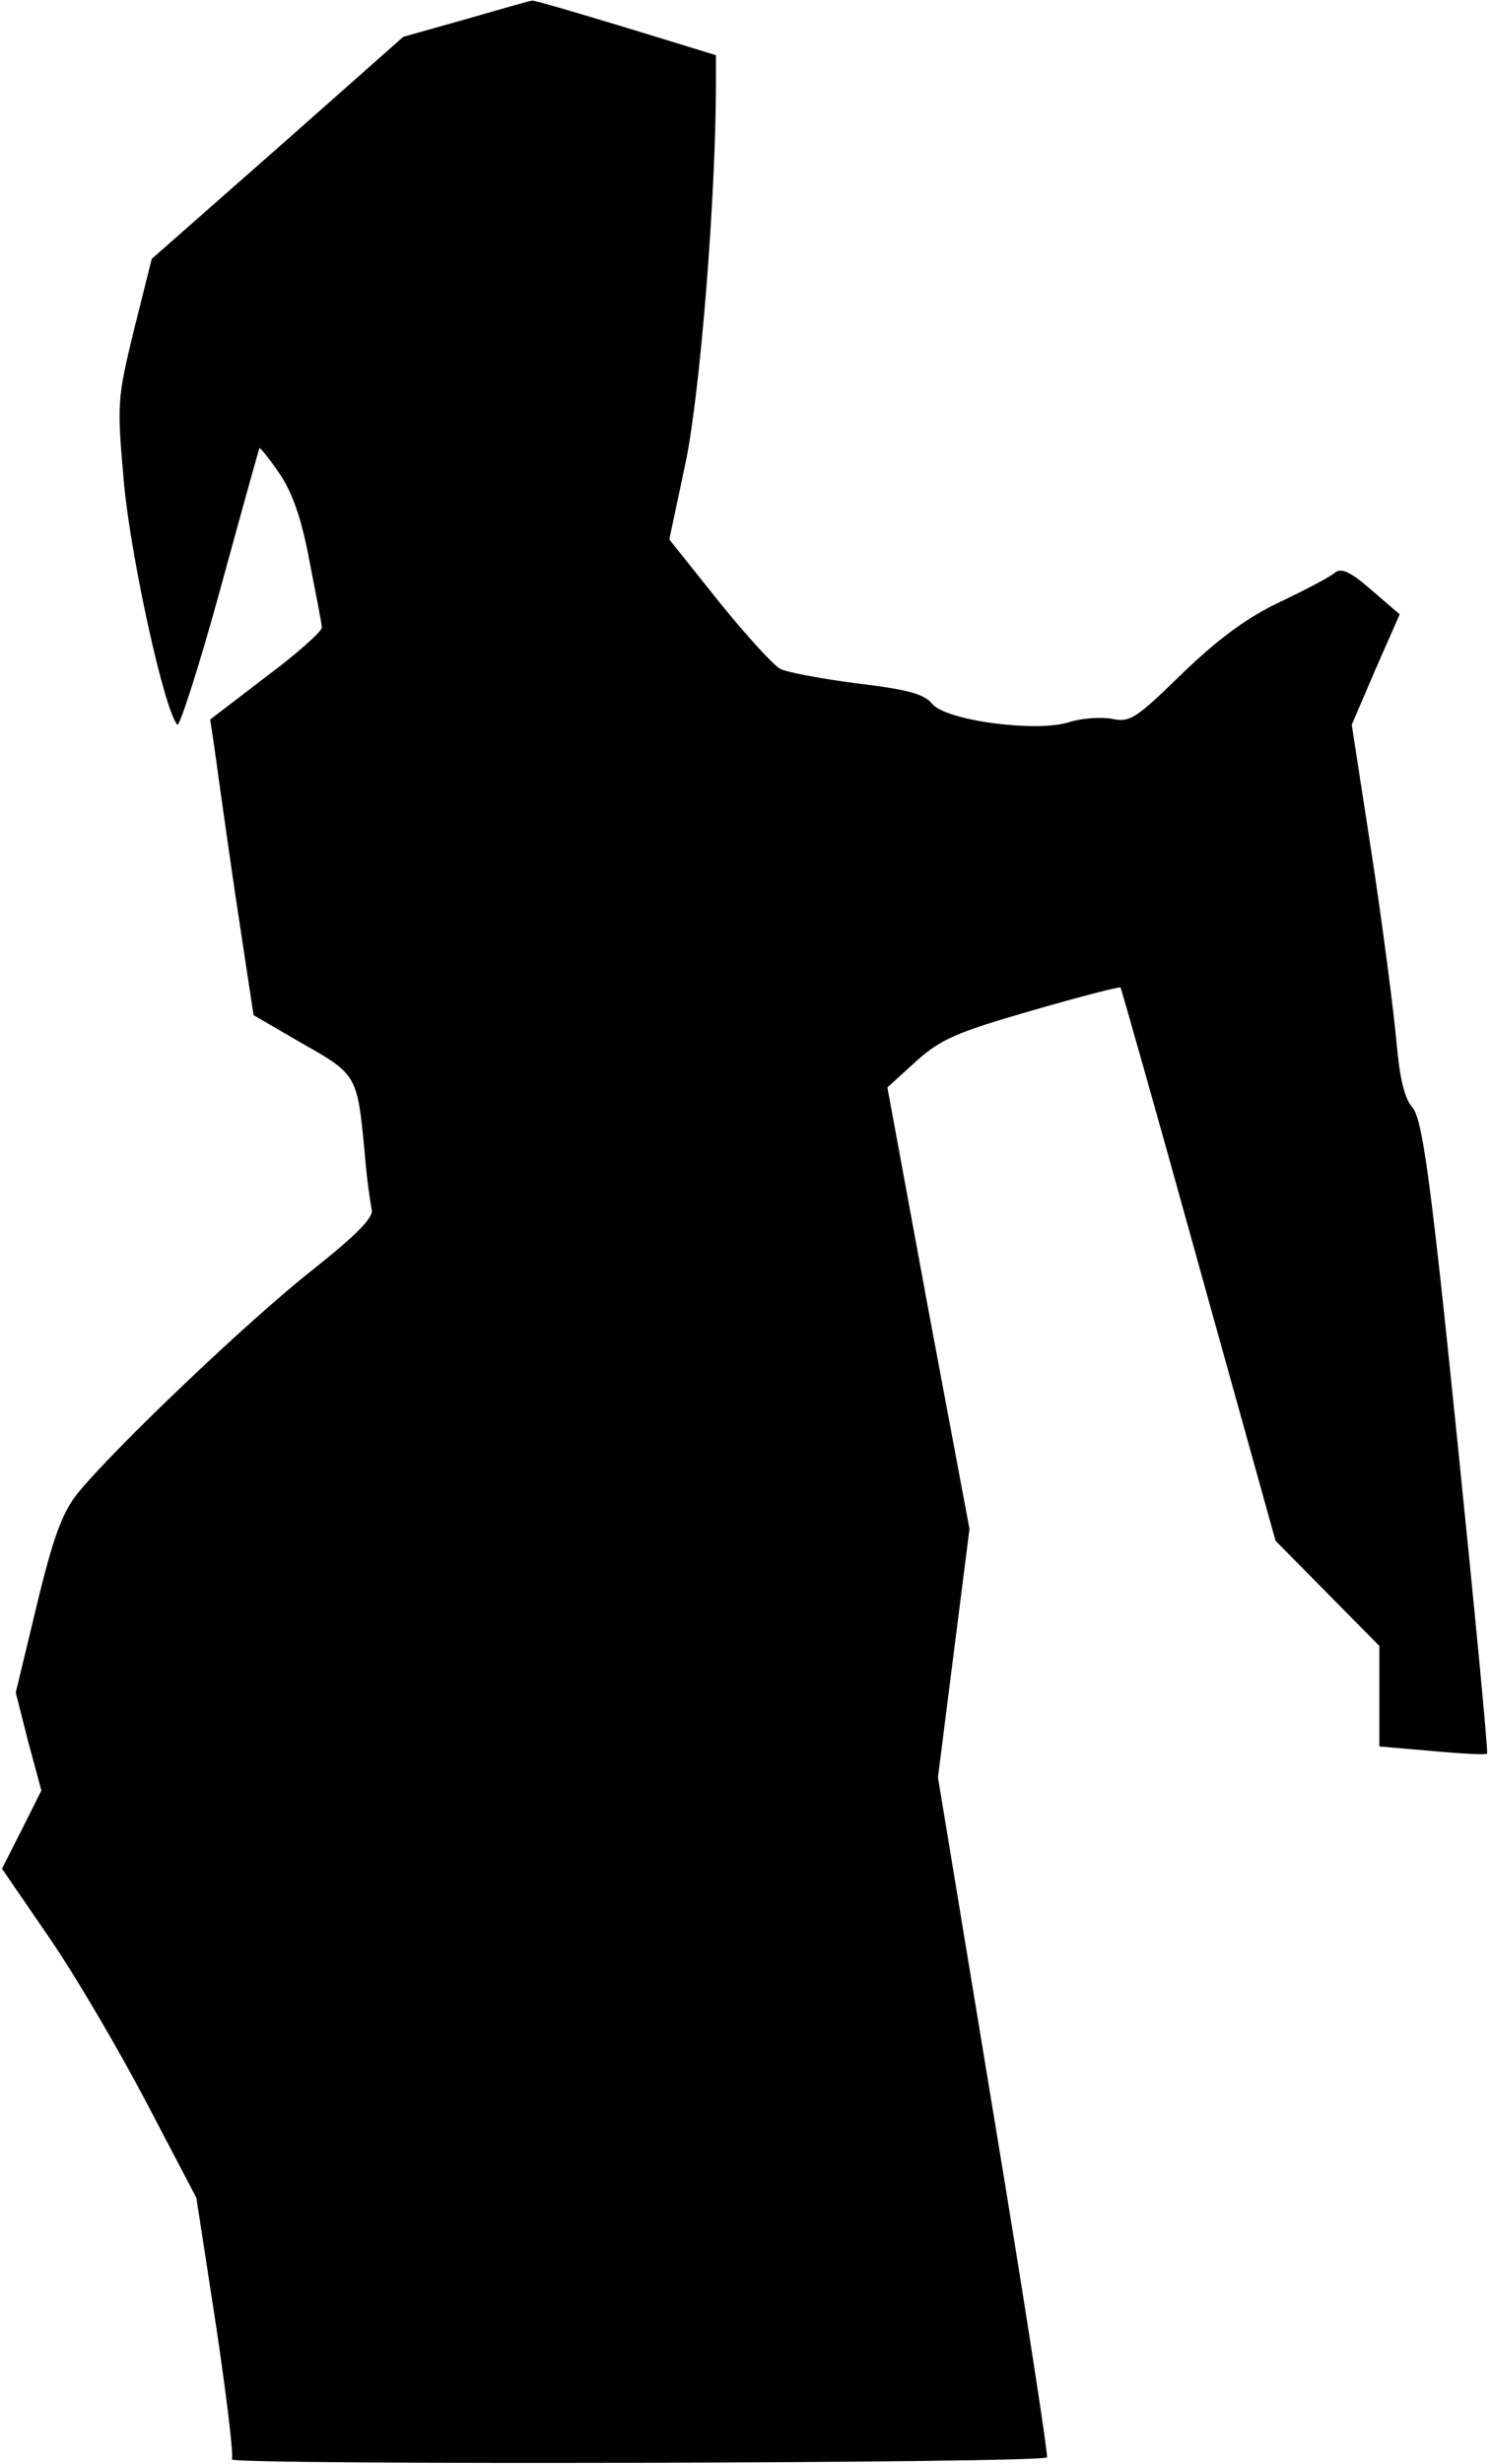 <?xml version="1.0" standalone="no"?>
<!DOCTYPE svg PUBLIC "-//W3C//DTD SVG 20010904//EN"
 "http://www.w3.org/TR/2001/REC-SVG-20010904/DTD/svg10.dtd">
<svg version="1.0" xmlns="http://www.w3.org/2000/svg"
 width="227pt" height="375pt" viewBox="0 0 227 375"
 preserveAspectRatio="xMidYMid meet">
<g transform="translate(0,375) scale(0.1,-0.1)"
fill="#000000" stroke="none">
<path fill="#000000" stroke="none" d="M710 3721 l-96 -27 -191 -169 -192
-169 -27 -108 c-26 -107 -26 -112 -15 -236 11 -114 61 -343 81 -365 3 -4 33
88 65 205 32 117 59 214 60 216 1 1 15 -16 30 -38 20 -29 34 -69 46 -133 10
-51 19 -97 19 -102 0 -6 -38 -40 -85 -75 l-85 -65 6 -40 c3 -22 17 -123 32
-225 l28 -185 74 -43 c83 -47 84 -48 95 -164 3 -40 9 -80 11 -89 3 -12 -24
-39 -88 -90 -95 -74 -305 -274 -360 -342 -23 -29 -37 -66 -62 -170 l-32 -133
19 -75 20 -74 -30 -60 -30 -59 72 -105 c40 -58 106 -171 148 -251 l76 -145 30
-195 c16 -107 27 -198 24 -203 -6 -9 1231 -6 1241 3 2 3 -34 237 -81 520 l-85
515 24 189 24 189 -63 336 -62 336 44 40 c38 34 62 44 176 77 73 21 134 37
135 35 1 -1 55 -191 119 -422 l117 -420 79 -80 79 -80 0 -77 0 -76 81 -7 c44
-4 82 -6 83 -4 2 2 -19 220 -46 484 -41 402 -53 483 -68 500 -12 14 -19 44
-24 100 -4 44 -20 170 -37 281 l-31 201 36 84 37 84 -43 37 c-31 27 -45 34
-55 27 -6 -6 -44 -26 -84 -45 -51 -24 -95 -57 -149 -109 -70 -68 -79 -75 -107
-69 -17 3 -46 1 -65 -5 -49 -16 -188 2 -209 28 -12 15 -39 22 -115 31 -54 7
-107 17 -116 22 -10 5 -52 51 -94 103 l-75 94 25 118 c22 106 46 403 46 578
l0 41 -137 42 c-76 23 -140 42 -143 41 -3 0 -48 -13 -100 -28z"/>
</g>
</svg>
